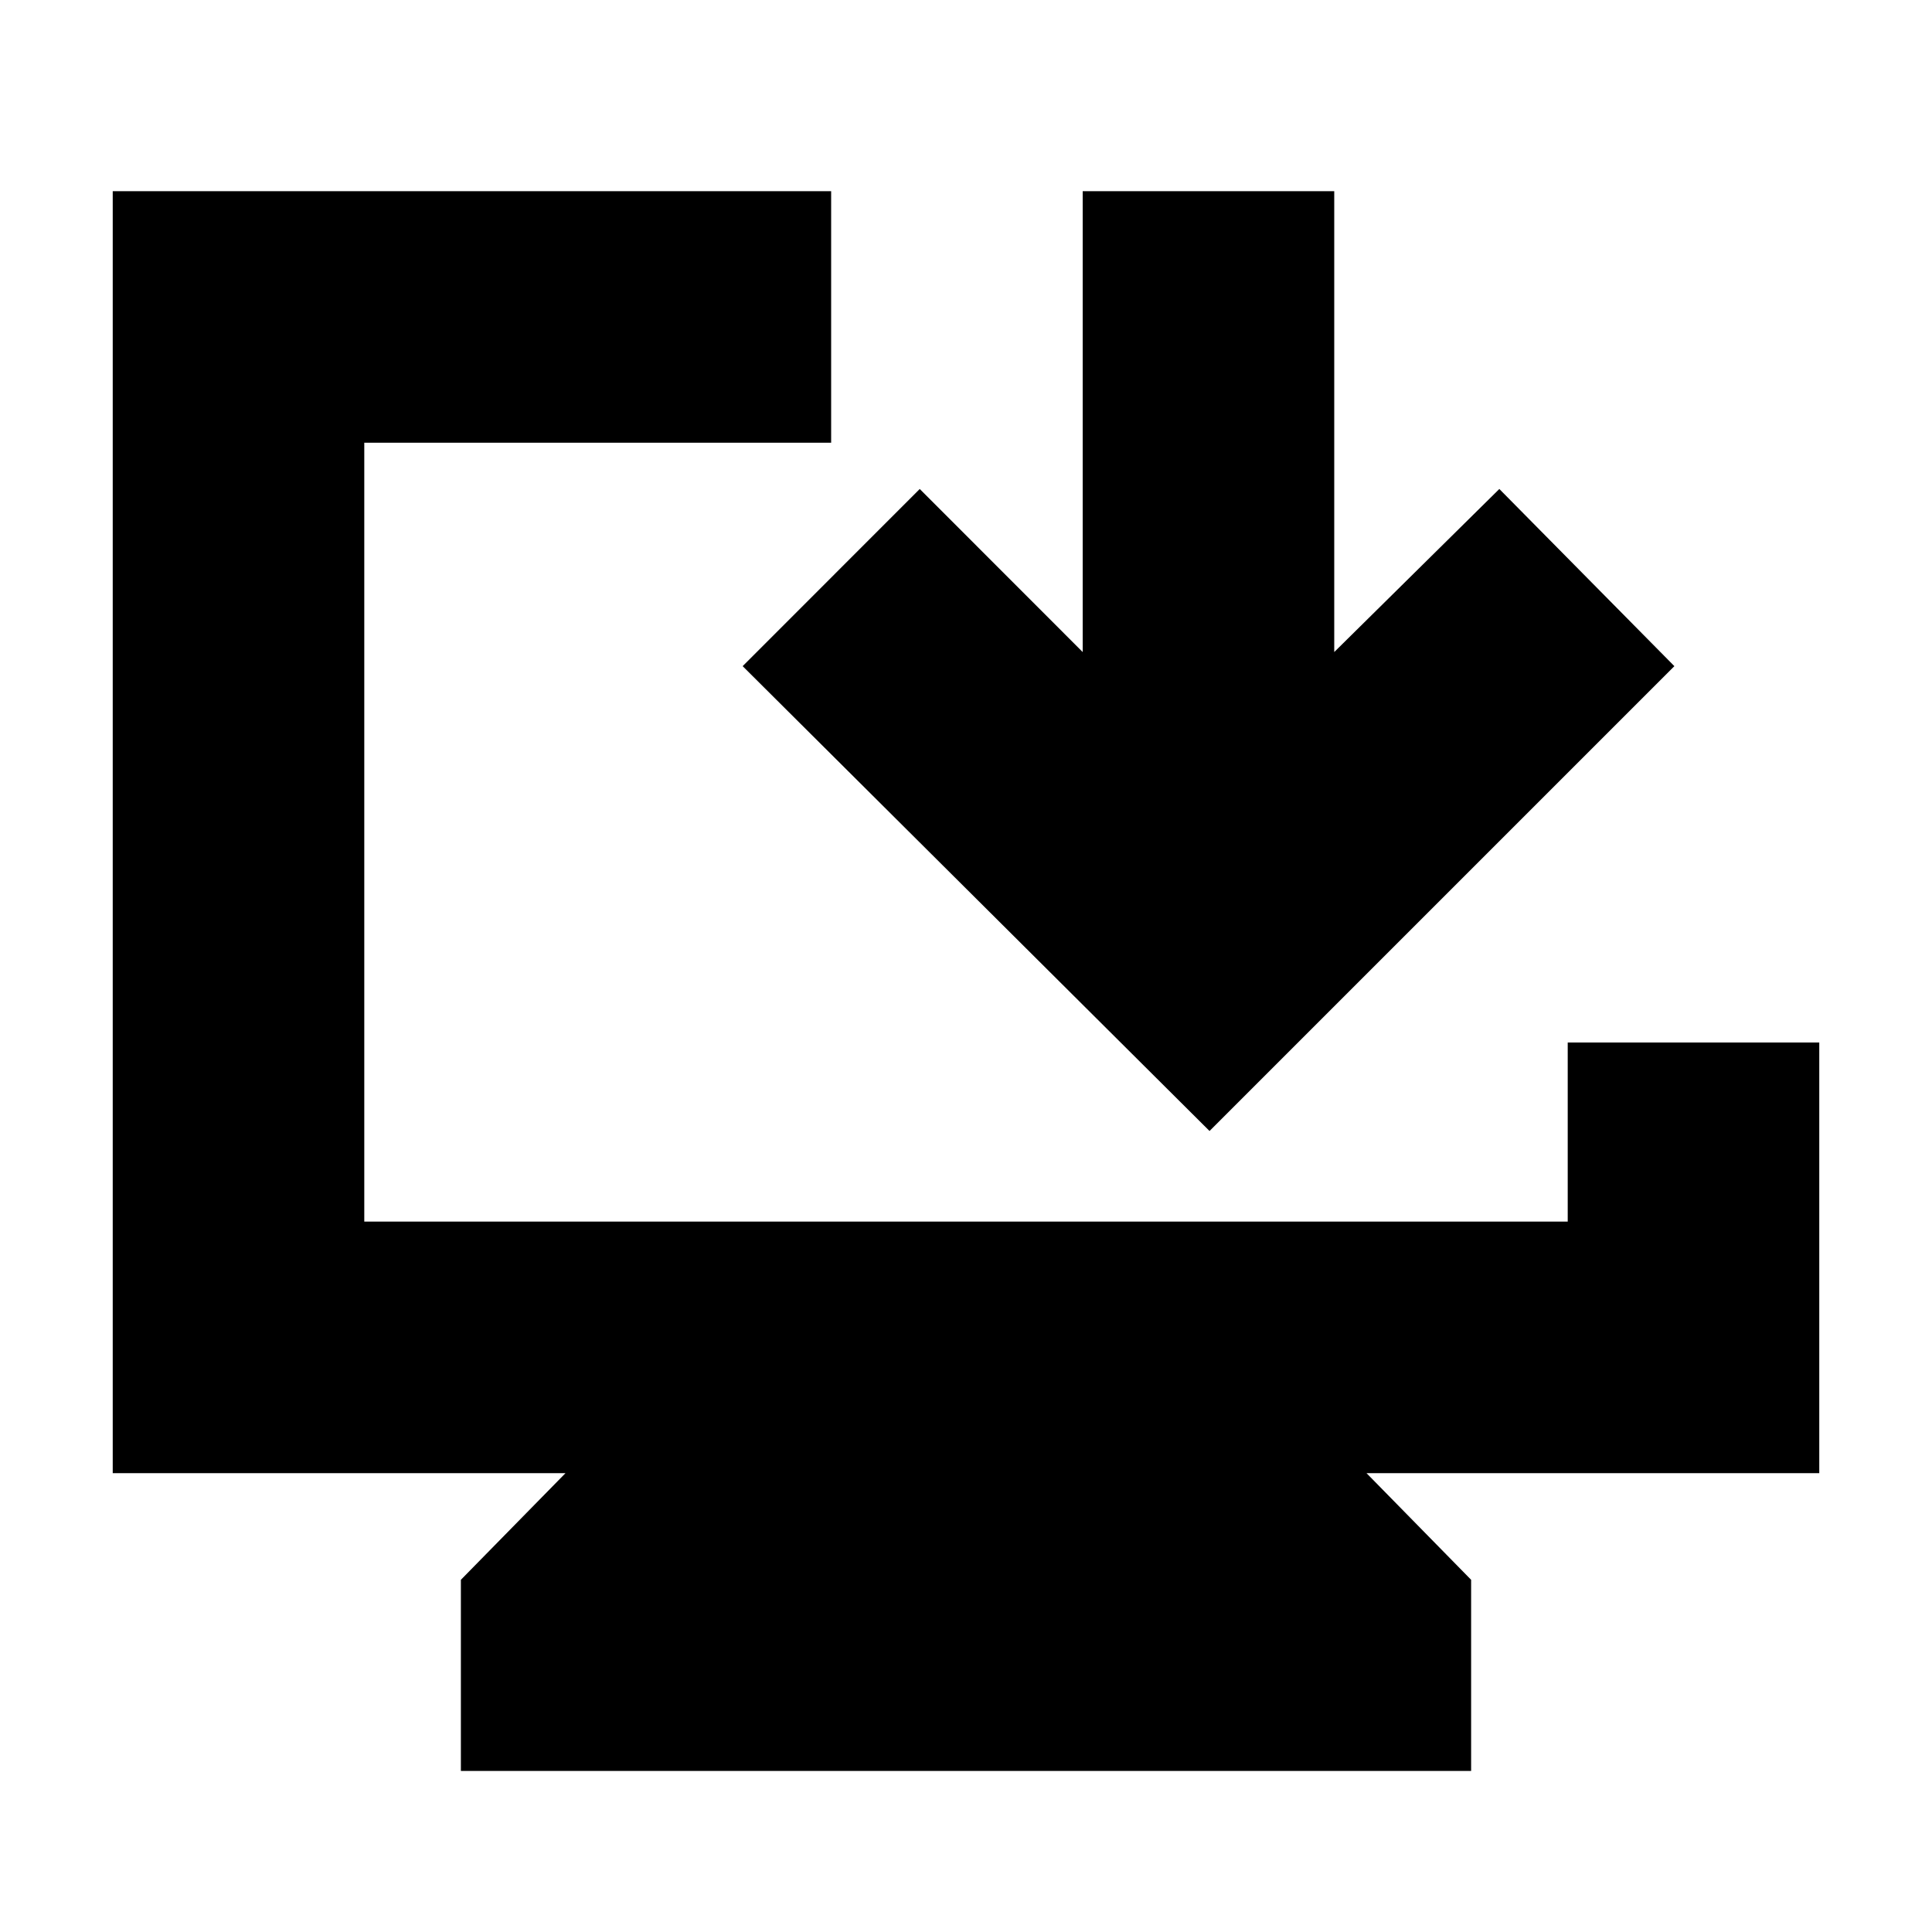 <svg xmlns="http://www.w3.org/2000/svg" height="20" width="20"><path d="M4.771 18.333V16.354L5.854 15.25H1.167V1.979H8.604V4.583H3.771V12.646H16.229V10.792H18.833V15.25H14.146L15.229 16.354V18.333ZM12.521 11.708 7.688 6.896 9.521 5.062 11.208 6.75V1.979H13.812V6.75L15.521 5.062L17.333 6.896Z"/></svg>